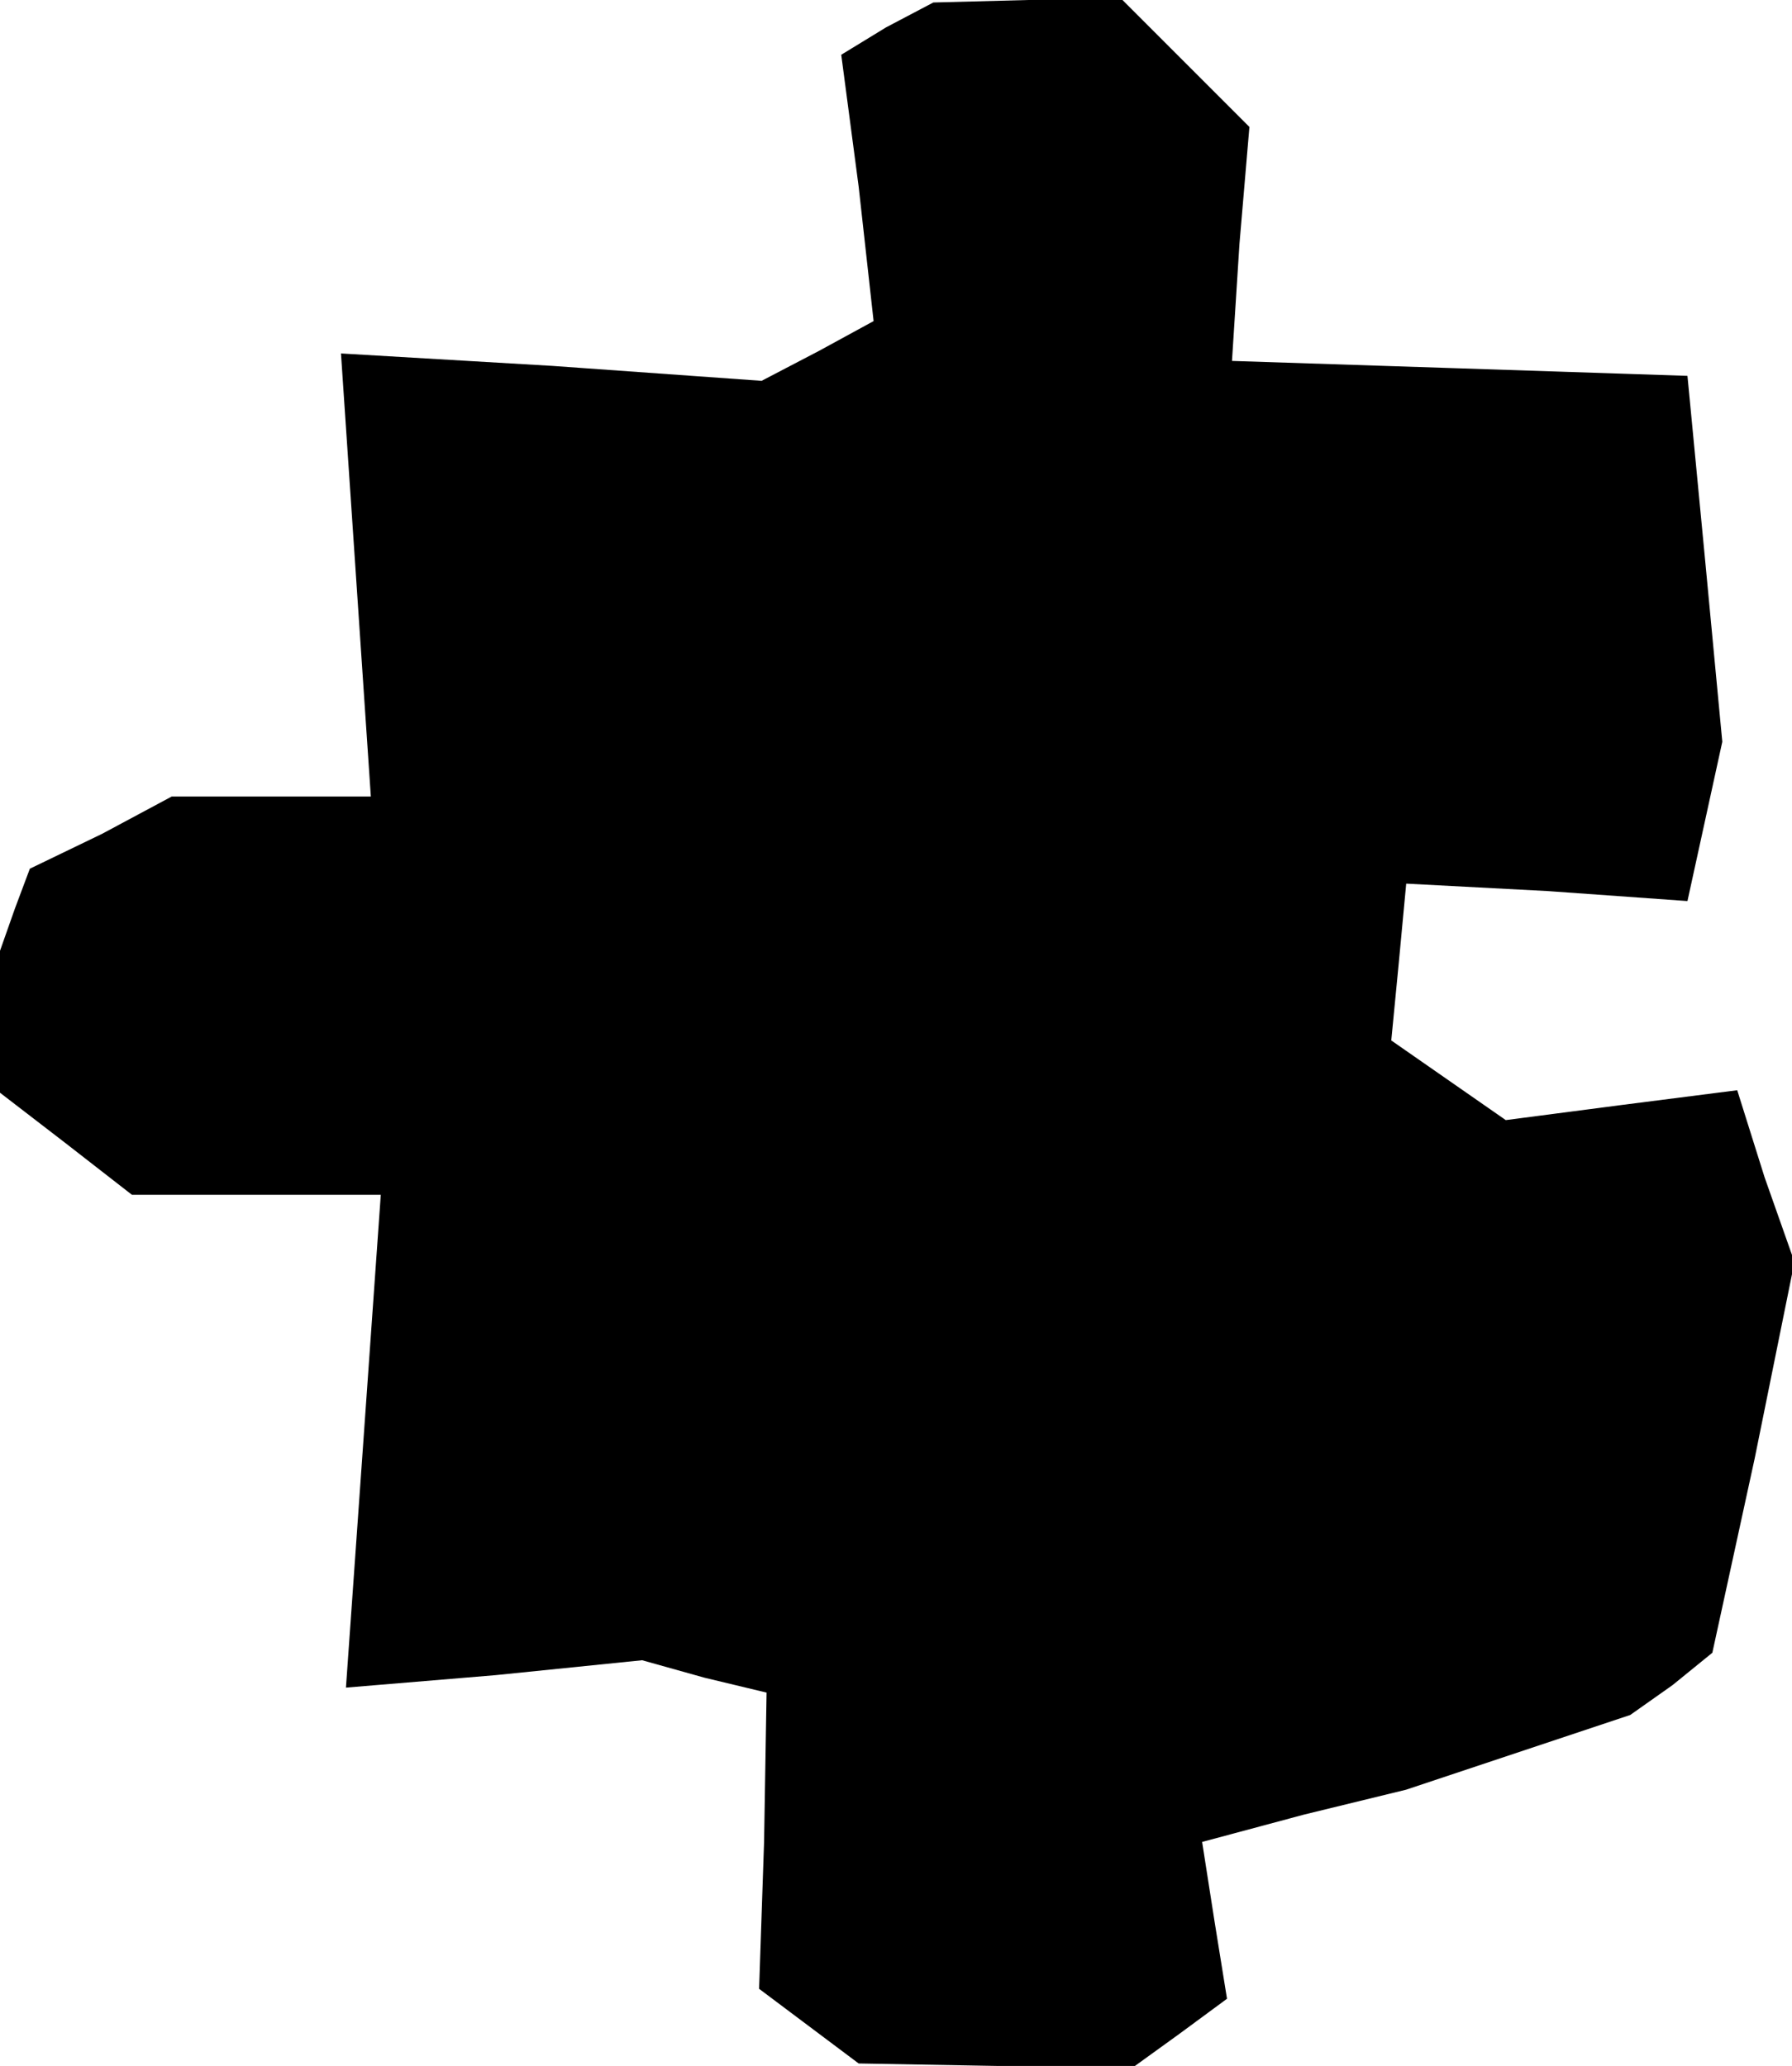 <?xml version="1.0" standalone="no"?>
<!DOCTYPE svg PUBLIC "-//W3C//DTD SVG 20010904//EN"
 "http://www.w3.org/TR/2001/REC-SVG-20010904/DTD/svg10.dtd">
<svg version="1.0" xmlns="http://www.w3.org/2000/svg"
 width="72pt" height="83pt" viewBox="0 0 72 83"
 preserveAspectRatio="xMidYMid meet">
<g transform="translate(0,83) scale(0.1,-0.1)"
fill="#000000" stroke="none">
<path d="M356 819 l-18 -11 7 -53 6 -54 -22 -12 -23 -12 -84 6 -85 5 6 -89 6
-89 -40 0 -40 0 -28 -15 -29 -14 -6 -16 -6 -17 0 -28 0 -29 26 -20 27 -21 50
0 50 0 -7 -99 -7 -99 60 5 59 6 25 -7 25 -6 -1 -60 -2 -59 20 -15 20 -15 56
-1 55 0 18 13 19 14 -5 31 -5 32 41 11 41 10 45 15 45 15 17 12 16 13 17 78
16 79 -12 34 -11 35 -47 -6 -46 -6 -23 16 -23 16 3 31 3 32 57 -3 56 -4 7 32
7 32 -7 74 -7 73 -91 3 -92 3 3 47 4 47 -26 26 -25 25 -38 0 -38 -1 -19 -10z"/>
</g>
</svg>
